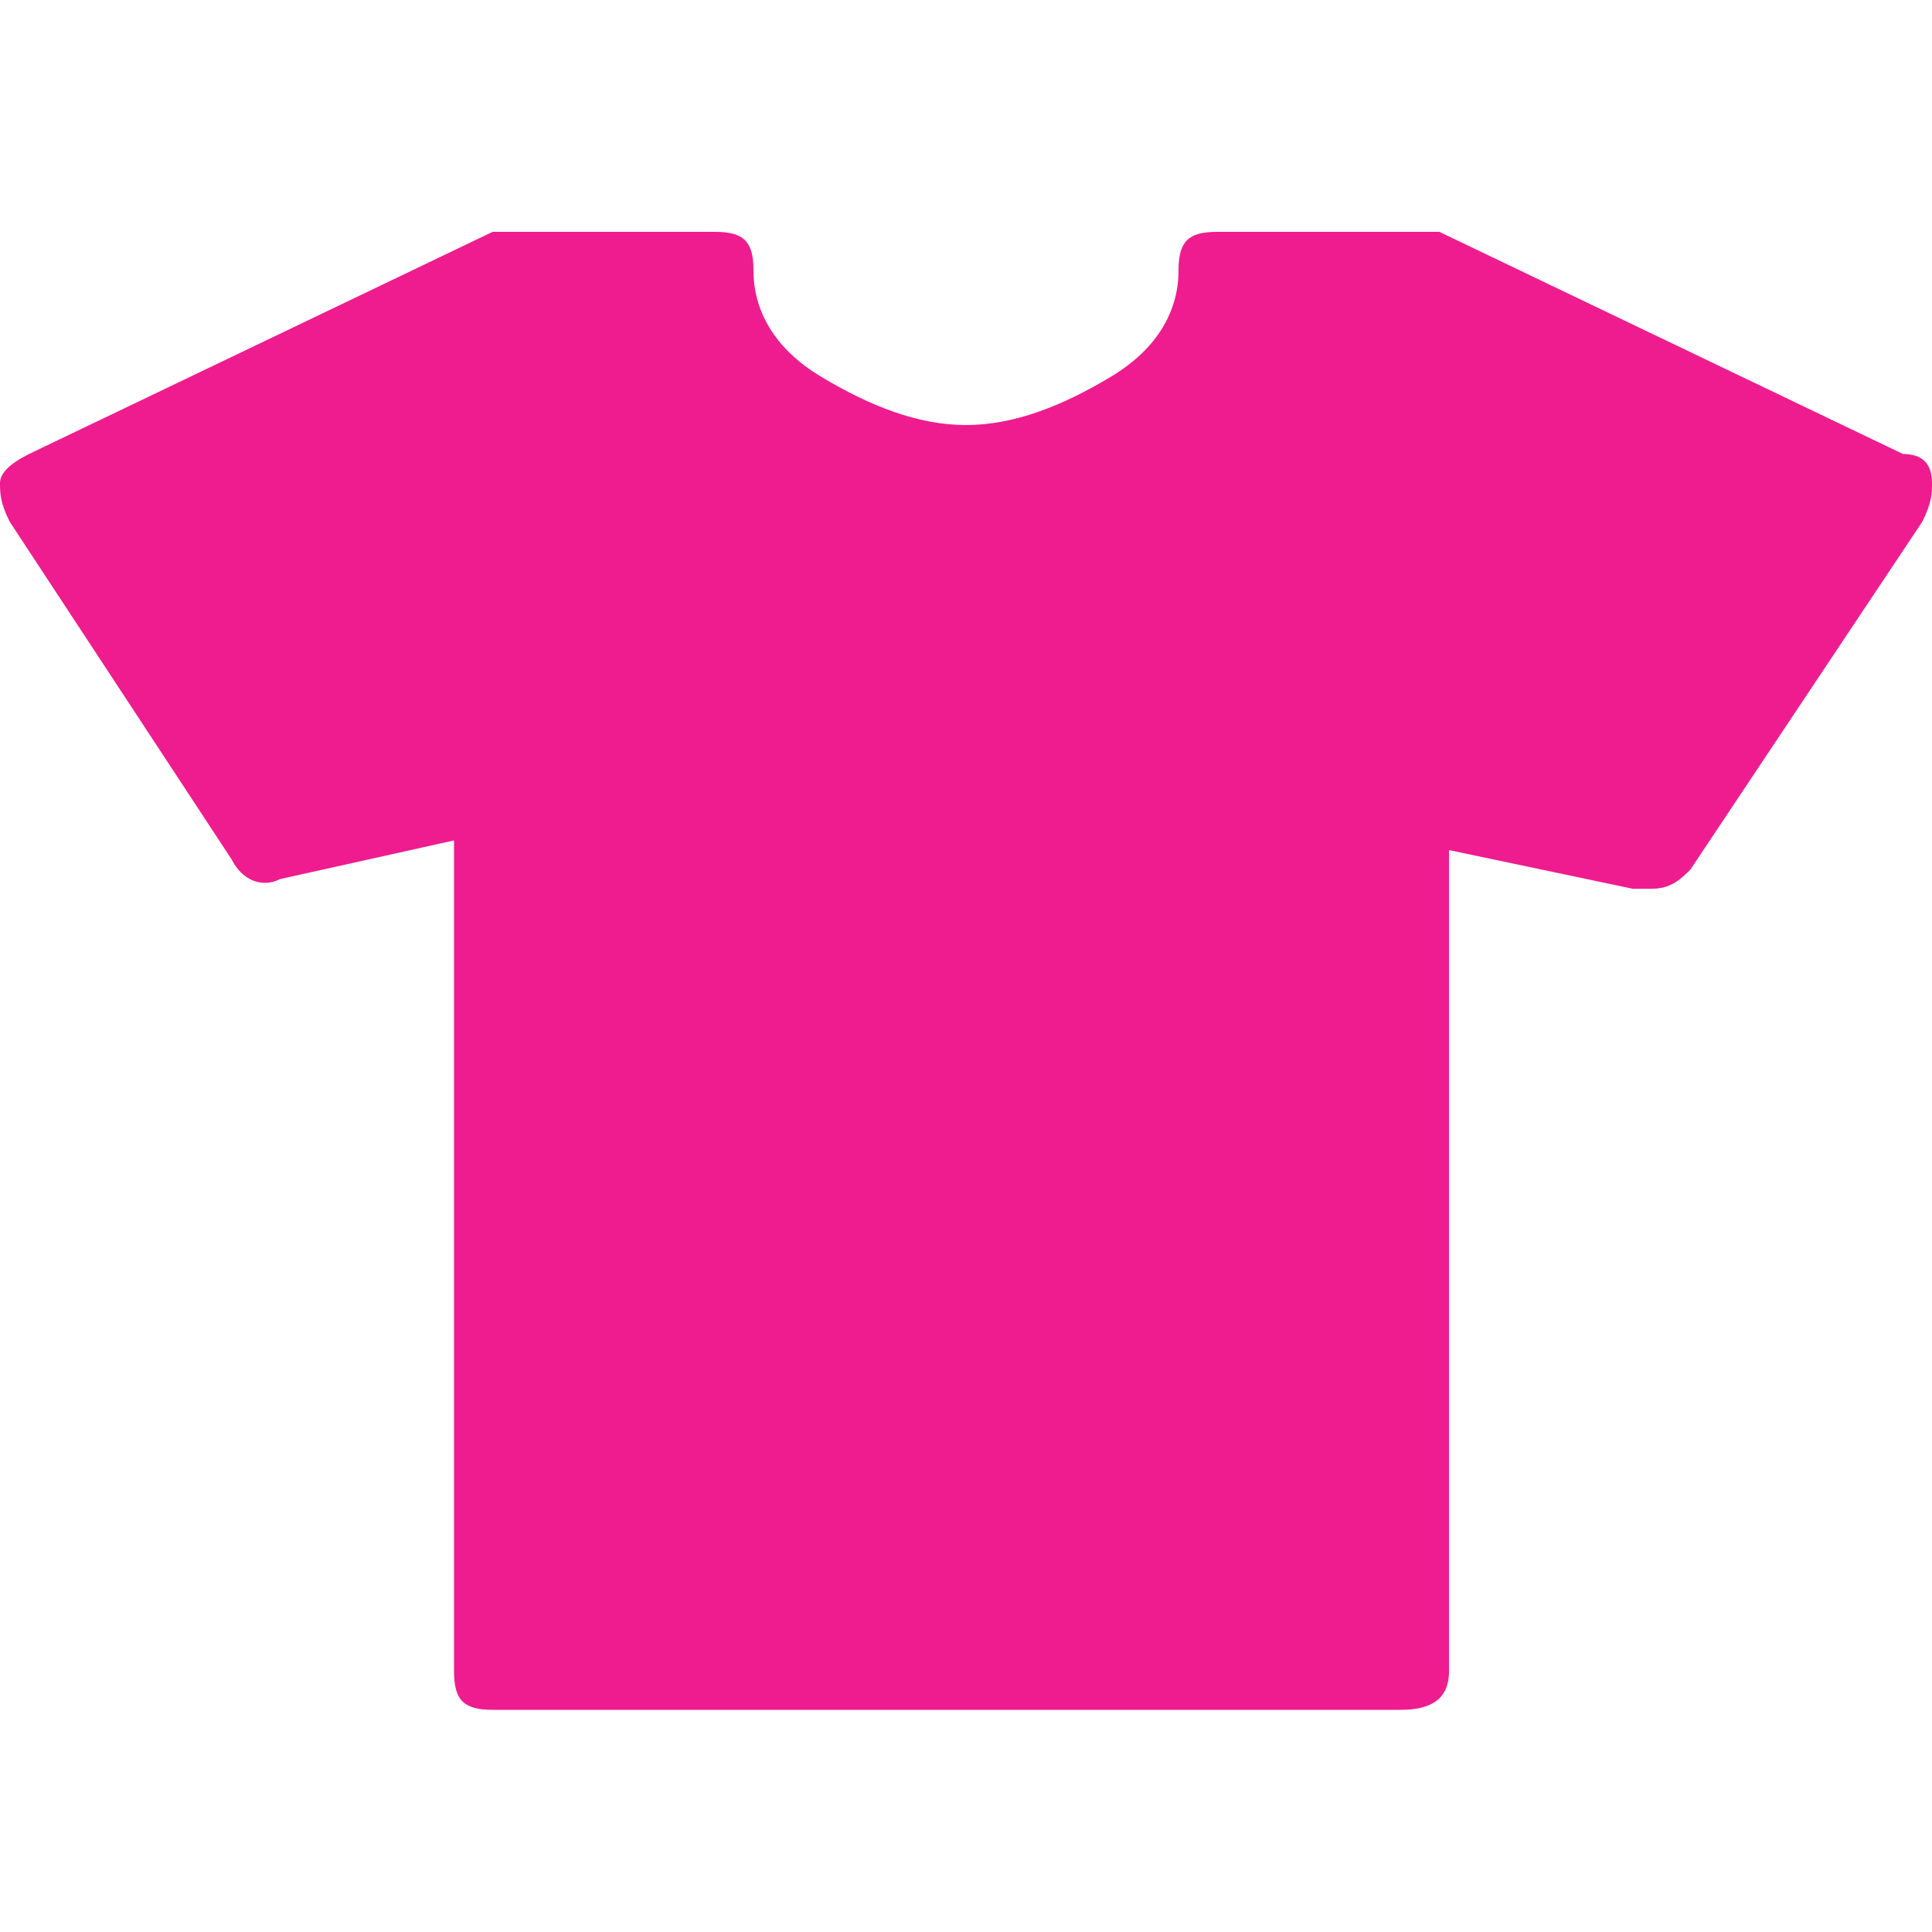 <?xml version="1.0" encoding="utf-8"?>
<!-- Generator: Adobe Illustrator 24.3.0, SVG Export Plug-In . SVG Version: 6.00 Build 0)  -->
<svg version="1.1" id="Camada_1" xmlns="http://www.w3.org/2000/svg" xmlns:xlink="http://www.w3.org/1999/xlink" x="0px" y="0px"
	 viewBox="0 0 20 20" style="enable-background:new 0 0 20 20;" xml:space="preserve">
<style type="text/css">
	.st0{fill:#EF1C8F;}
</style>
<g>
	<path id="a" class="st0" d="M20,5c0,0.1,0,0.2-0.1,0.4l-2.4,3.6c-0.1,0.1-0.2,0.2-0.4,0.2c-0.1,0-0.2,0-0.2,0l-1.9-0.4v8.5
		c0,0.3-0.2,0.4-0.5,0.4H5.1c-0.3,0-0.4-0.1-0.4-0.4V8.7L2.9,9.1c-0.2,0.1-0.4,0-0.5-0.2L0.1,5.4C0,5.2,0,5.1,0,5
		c0-0.1,0.1-0.2,0.3-0.3l4.8-2.3h2.3c0.3,0,0.4,0.1,0.4,0.4c0,0.4,0.2,0.8,0.7,1.1C9,4.2,9.5,4.4,10,4.4c0.5,0,1-0.2,1.5-0.5
		c0.5-0.3,0.7-0.7,0.7-1.1c0-0.3,0.1-0.4,0.4-0.4h2.3l4.8,2.3C19.9,4.7,20,4.8,20,5L20,5z"/>
</g>
</svg>
